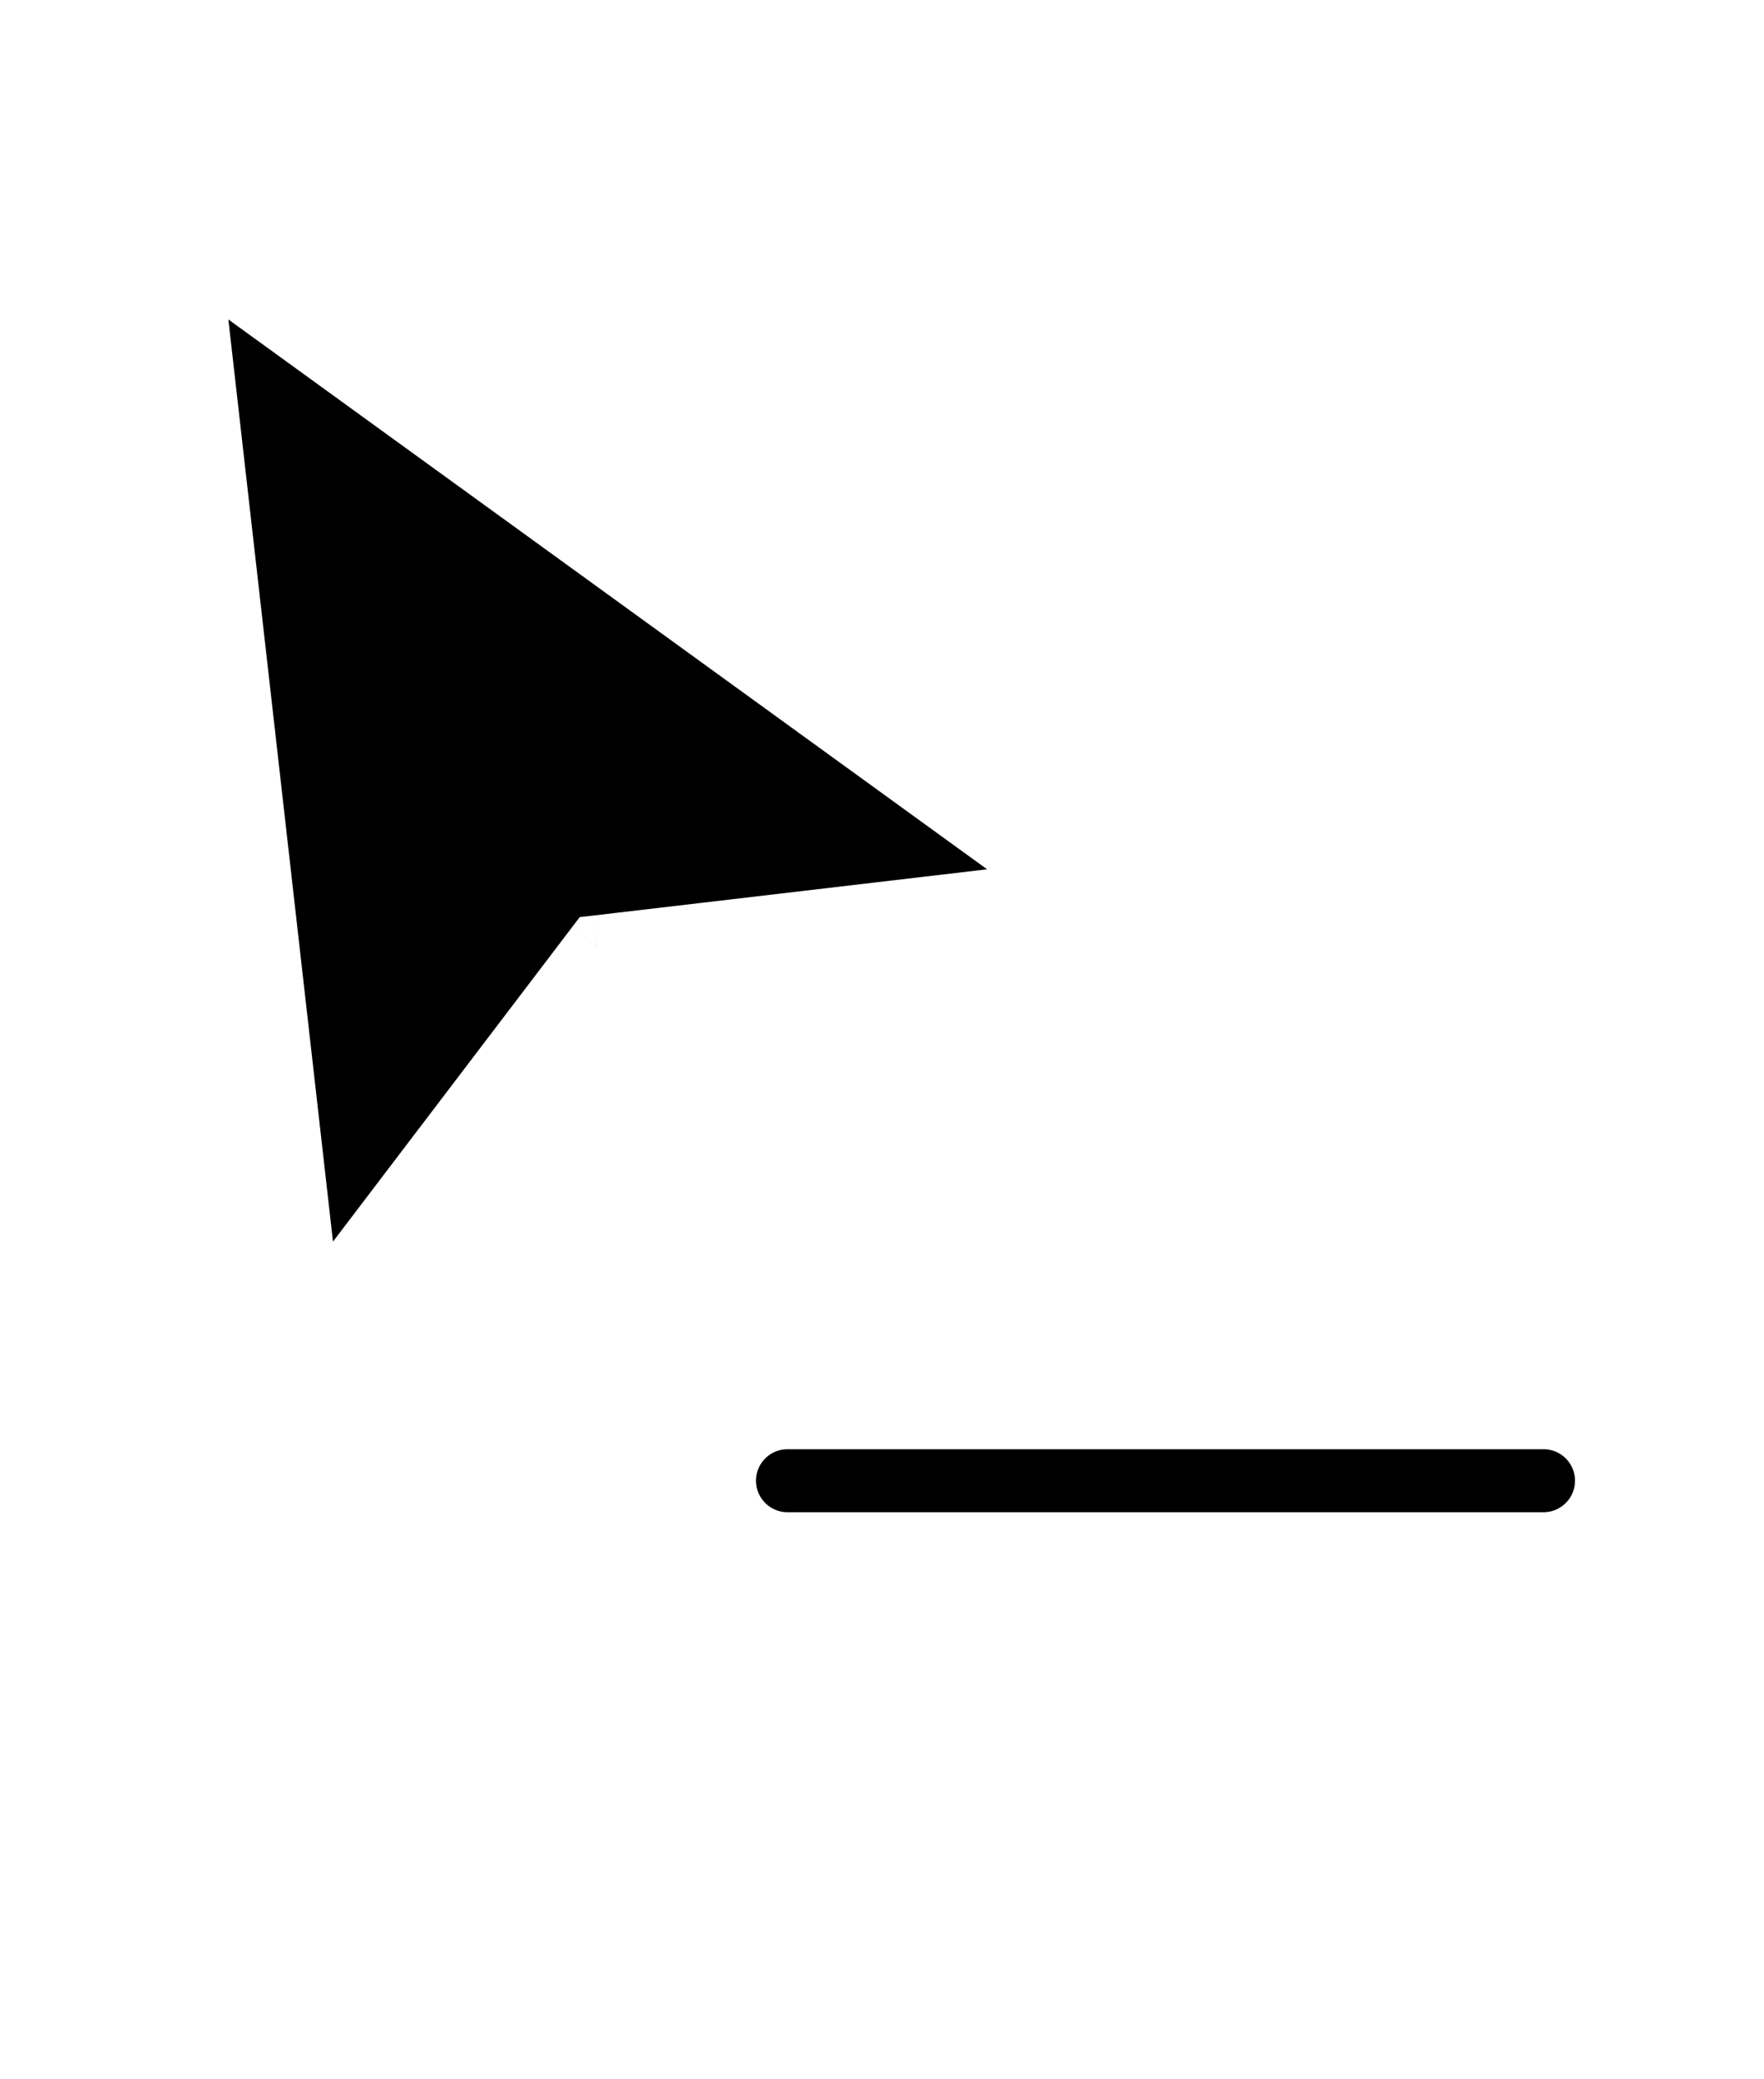 <svg width="28" height="33" viewBox="0 0 28 33" fill="none" xmlns="http://www.w3.org/2000/svg">
<g filter="url(#filter0_d_185_305)">
<path d="M9.471 14.027L17 13.144L3 3L4.929 20L9.471 14.027Z" fill="black"/>
<path d="M17 13.144L17.058 13.64L18.331 13.491L17.293 12.739L17 13.144ZM9.471 14.027L9.413 13.531L9.202 13.555L9.073 13.725L9.471 14.027ZM4.929 20L4.432 20.056L4.573 21.295L5.327 20.303L4.929 20ZM3 3L3.293 2.595L2.375 1.93L2.503 3.056L3 3ZM16.942 12.647L9.413 13.531L9.53 14.524L17.058 13.64L16.942 12.647ZM9.073 13.725L4.531 19.697L5.327 20.303L9.869 14.33L9.073 13.725ZM2.707 3.405L16.707 13.549L17.293 12.739L3.293 2.595L2.707 3.405ZM2.503 3.056L4.432 20.056L5.426 19.944L3.497 2.944L2.503 3.056Z" fill="white"/>
<path d="M12.5 21.5C11.948 21.5 11.5 21.948 11.5 22.5C11.5 23.052 11.948 23.5 12.5 23.5L24.5 23.5C25.052 23.5 25.5 23.052 25.5 22.5C25.5 21.948 25.052 21.5 24.5 21.5L12.5 21.5Z" fill="black" stroke="white" stroke-linecap="round"/>
</g>
<defs>
<filter id="filter0_d_185_305" x="0" y="0" width="30" height="36" filterUnits="userSpaceOnUse" color-interpolation-filters="sRGB">
<feFlood flood-opacity="0" result="BackgroundImageFix"/>
<feColorMatrix in="SourceAlpha" type="matrix" values="0 0 0 0 0 0 0 0 0 0 0 0 0 0 0 0 0 0 127 0" result="hardAlpha"/>
<feOffset dy="1"/>
<feGaussianBlur stdDeviation="1"/>
<feColorMatrix type="matrix" values="0 0 0 0 0 0 0 0 0 0 0 0 0 0 0 0 0 0 0.16 0"/>
<feBlend mode="normal" in2="BackgroundImageFix" result="effect1_dropShadow_185_305"/>
<feBlend mode="normal" in="SourceGraphic" in2="effect1_dropShadow_185_305" result="shape"/>
</filter>
</defs>
</svg>
